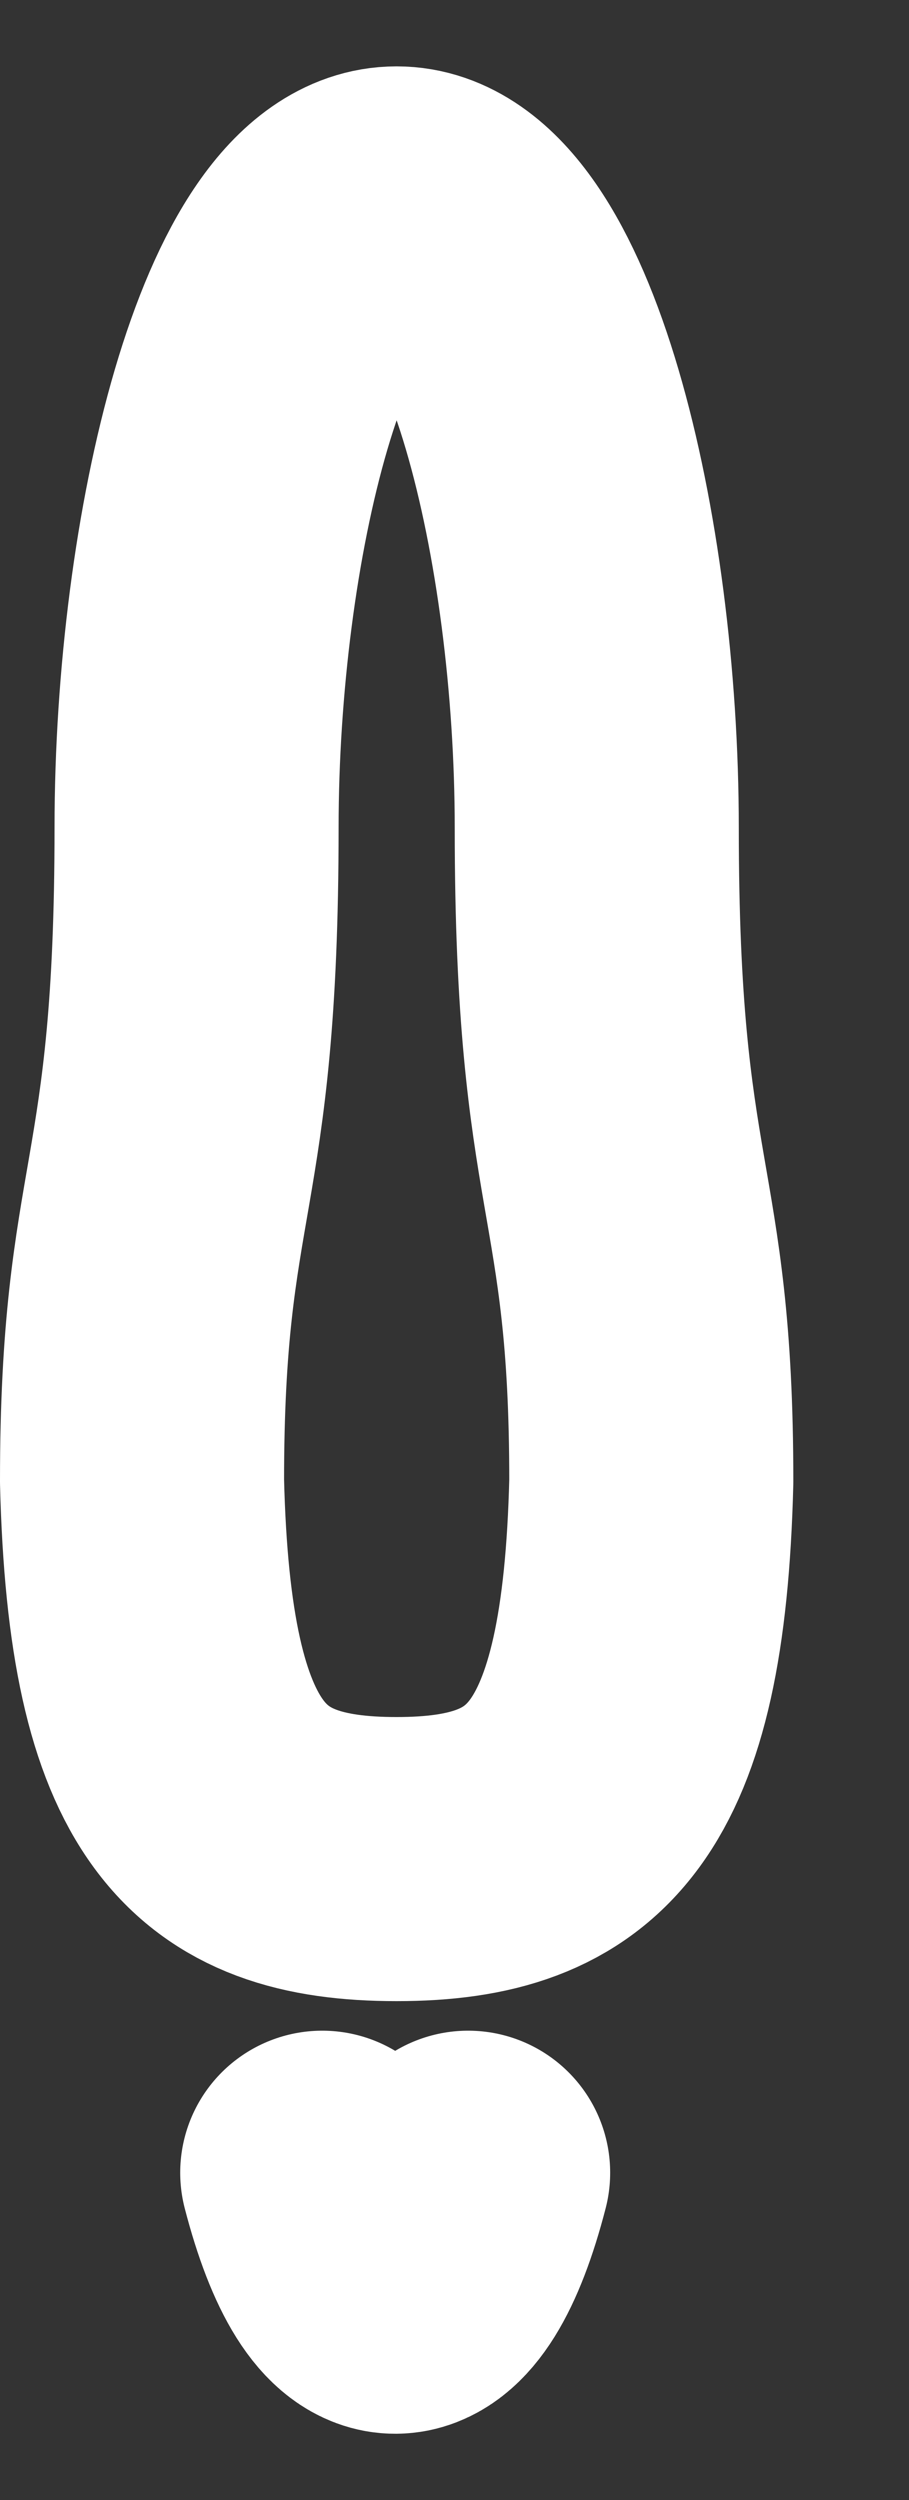 <svg width="4" height="11" viewBox="0 0 4 11" fill="none" xmlns="http://www.w3.org/2000/svg"><rect x="0" y="0" width="4" height="11" fill="#333333" stroke="none"/><path fill-rule="evenodd" clip-rule="evenodd" d="M1.745 8.18C2.489 8.18 2.833 7.849 2.866 6.518C2.866 5.188 2.626 5.273 2.626 3.641C2.626 2.367 2.279 0.917 1.745 0.917C1.212 0.917 0.865 2.367 0.865 3.641C0.865 5.273 0.625 5.188 0.625 6.518C0.658 7.854 1.002 8.18 1.745 8.18Z" stroke="white" stroke-width="1.25" stroke-linecap="round" stroke-linejoin="round"/><path d="M2.06 9.56C1.881 10.254 1.6 10.262 1.418 9.56" stroke="white" stroke-width="1.25" stroke-linecap="round" stroke-linejoin="round"/></svg>